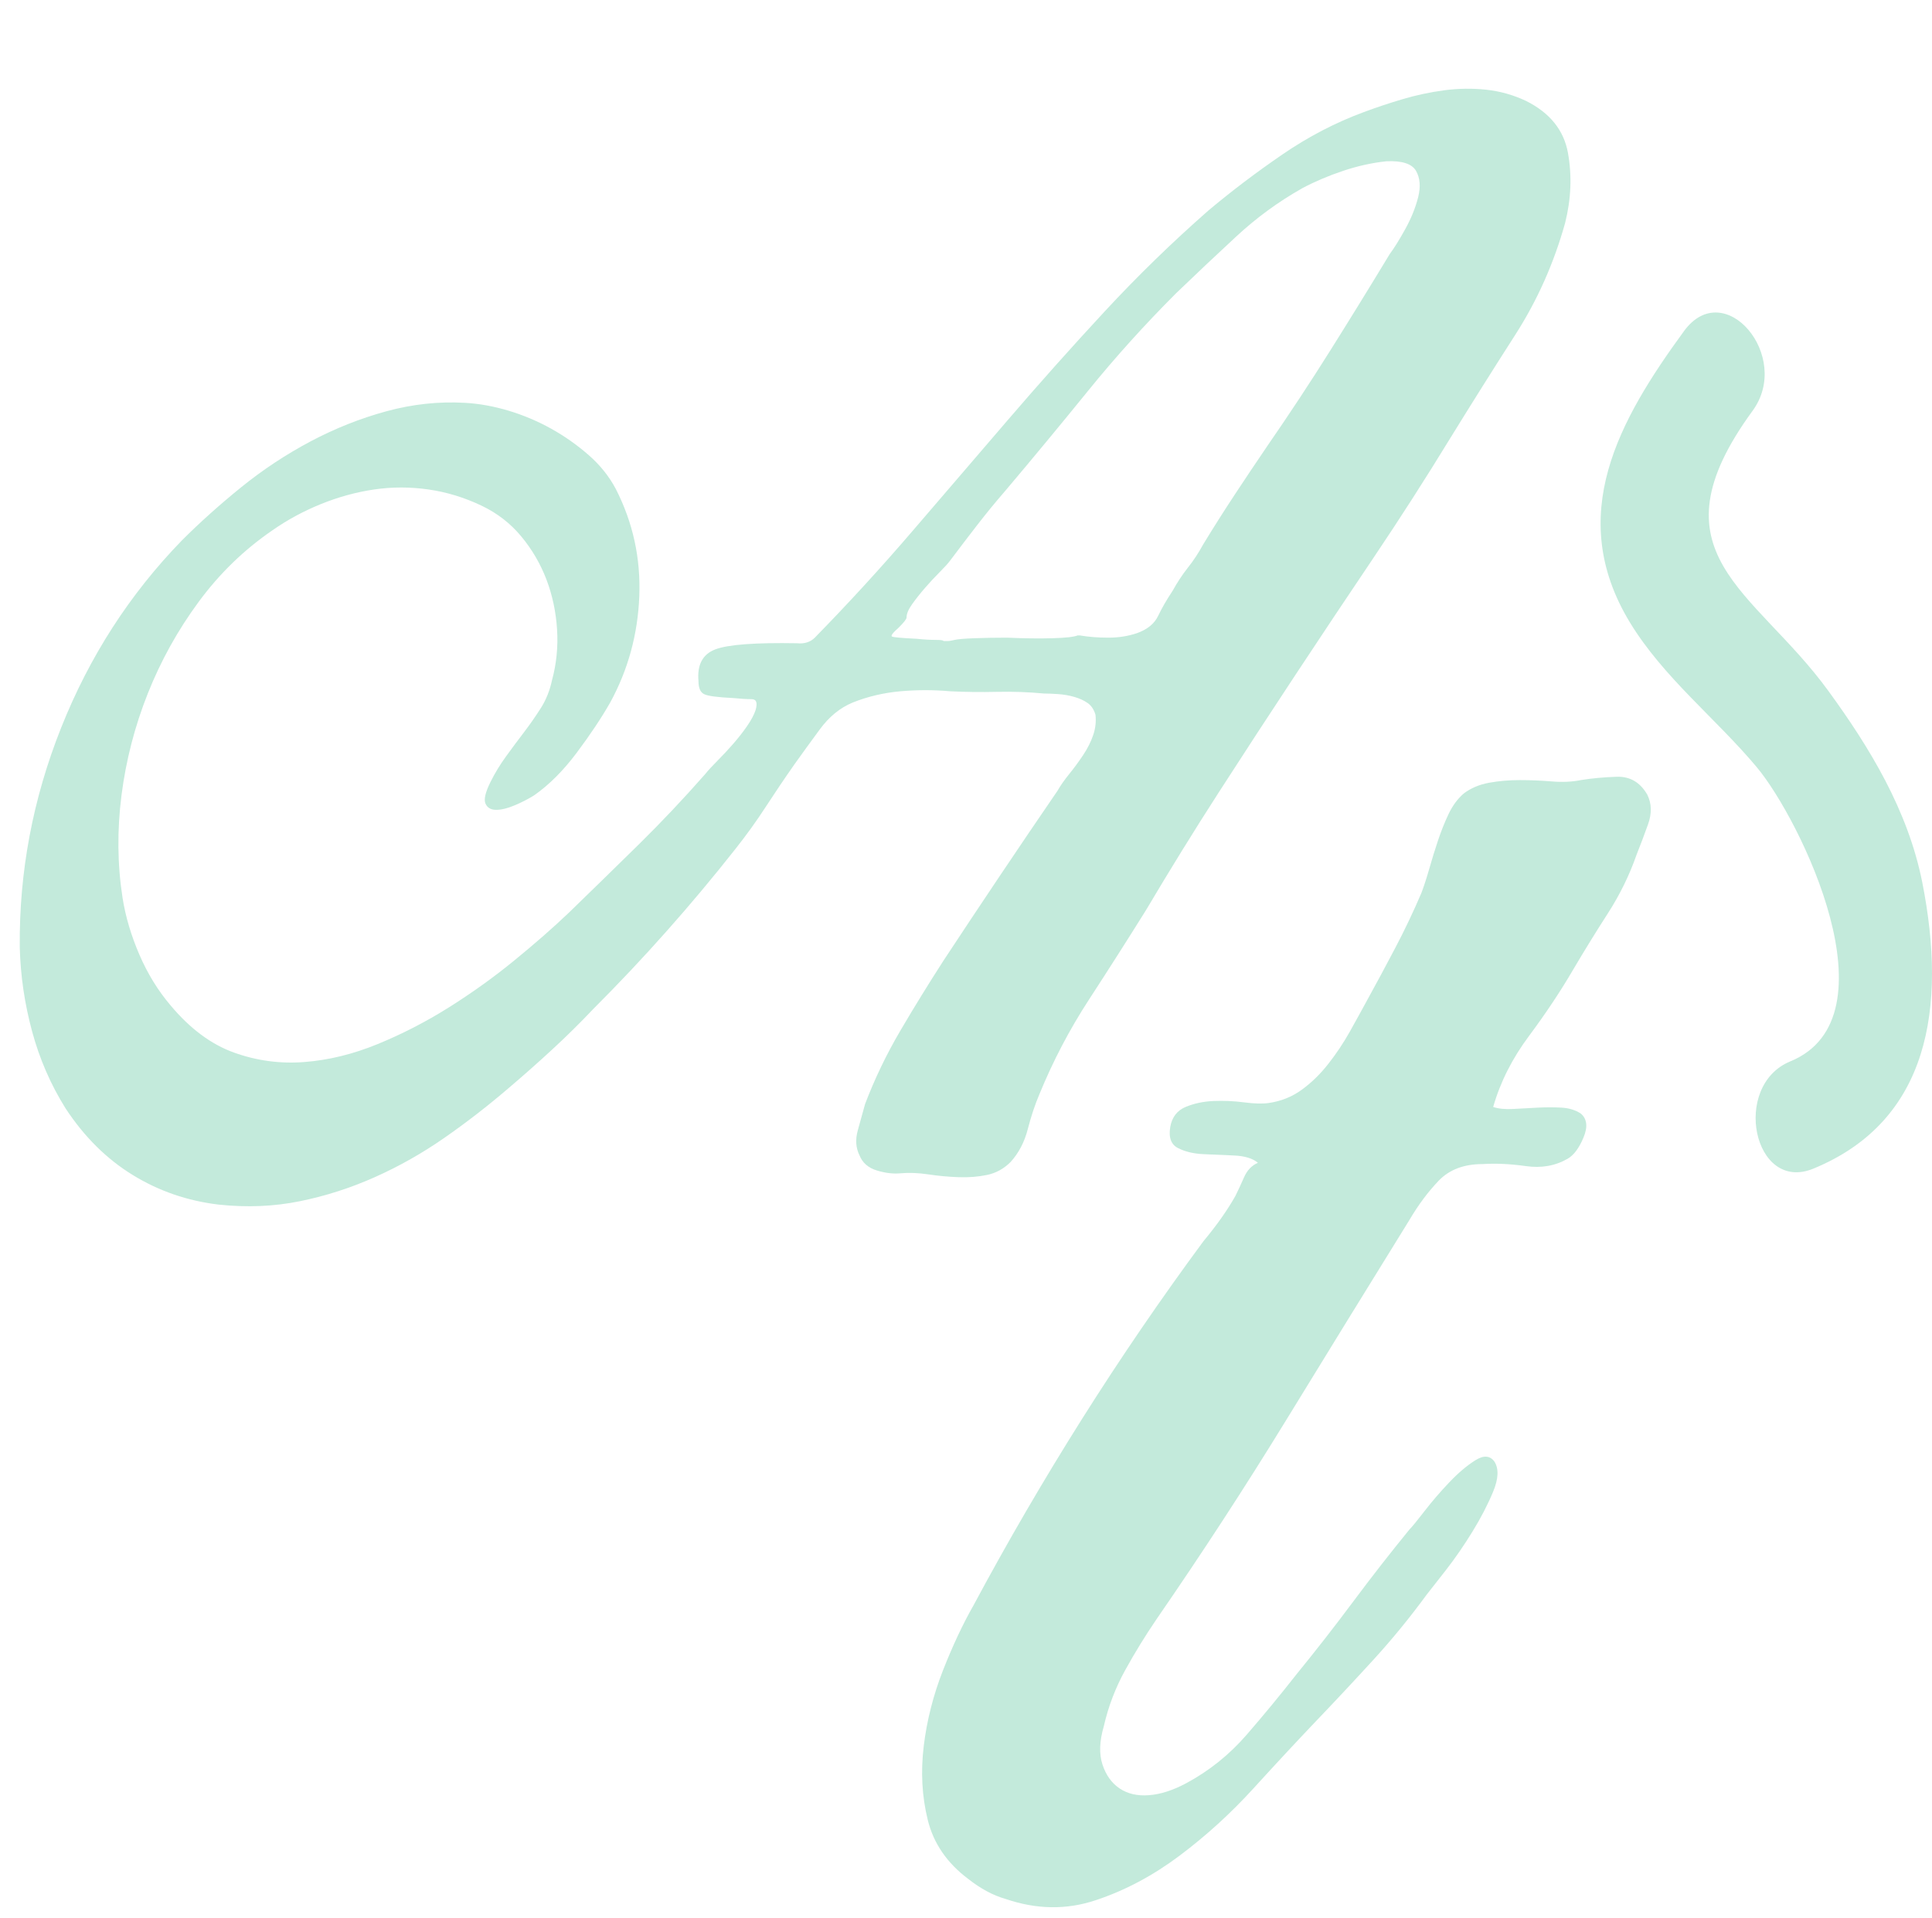<?xml version="1.0" encoding="utf-8"?>
<!-- Generator: Adobe Illustrator 15.0.0, SVG Export Plug-In . SVG Version: 6.00 Build 0)  -->
<!DOCTYPE svg PUBLIC "-//W3C//DTD SVG 1.1//EN" "http://www.w3.org/Graphics/SVG/1.1/DTD/svg11.dtd">
<svg version="1.1" id="Capa_1" xmlns="http://www.w3.org/2000/svg" xmlns:xlink="http://www.w3.org/1999/xlink" x="0px" y="0px"
	 width="130px" height="129.07px" viewBox="0 0 130 129.07" enable-background="new 0 0 130 129.07" xml:space="preserve">
<path fill="#C3EADB" d="M14.724,81.06c-2.107-0.25-4.039-0.914-5.794-1.994c-1.756-1.078-3.261-2.57-4.515-4.477
	c-1.004-1.605-1.757-3.337-2.257-5.192c-0.502-1.855-0.779-3.736-0.828-5.645c-0.05-5.064,0.877-9.995,2.785-14.785
	c1.906-4.79,4.615-8.993,8.126-12.604c1.204-1.205,2.532-2.395,3.987-3.575c1.455-1.177,3.01-2.206,4.666-3.085
	c1.656-0.876,3.36-1.553,5.117-2.031c1.755-0.477,3.51-0.665,5.267-0.565c0.952,0.051,1.931,0.227,2.935,0.527
	c1.002,0.301,1.956,0.703,2.858,1.204c0.903,0.501,1.742,1.091,2.521,1.769c0.777,0.677,1.392,1.441,1.844,2.295
	c1.154,2.257,1.681,4.665,1.581,7.224c-0.102,2.558-0.753,4.941-1.957,7.147c-0.602,1.054-1.355,2.182-2.258,3.386
	c-0.902,1.203-1.855,2.156-2.858,2.858c-0.402,0.251-0.841,0.477-1.318,0.677c-0.477,0.202-0.891,0.301-1.241,0.301
	c-0.352,0-0.591-0.137-0.715-0.413c-0.126-0.275-0.013-0.765,0.337-1.467c0.301-0.603,0.651-1.179,1.054-1.731
	c0.401-0.552,0.801-1.091,1.204-1.618c0.401-0.527,0.777-1.066,1.128-1.619c0.35-0.551,0.602-1.177,0.752-1.88
	c0.3-1.103,0.414-2.246,0.338-3.424c-0.075-1.177-0.314-2.295-0.715-3.349c-0.402-1.054-0.966-2.019-1.692-2.897
	c-0.728-0.877-1.618-1.567-2.672-2.069c-1.155-0.551-2.346-0.915-3.574-1.091c-1.23-0.176-2.446-0.176-3.649,0
	c-1.204,0.176-2.396,0.501-3.575,0.978c-1.179,0.477-2.27,1.067-3.273,1.769c-1.907,1.305-3.562,2.909-4.966,4.816
	c-1.405,1.907-2.546,3.963-3.423,6.169c-0.878,2.209-1.467,4.49-1.769,6.849c-0.3,2.359-0.276,4.666,0.075,6.921
	c0.2,1.256,0.577,2.521,1.129,3.801c0.552,1.281,1.254,2.422,2.107,3.424c1.303,1.555,2.721,2.609,4.251,3.162
	c1.529,0.551,3.11,0.766,4.741,0.639c1.629-0.125,3.273-0.527,4.928-1.205s3.26-1.504,4.815-2.482
	c1.555-0.979,3.021-2.031,4.401-3.16c1.38-1.129,2.596-2.193,3.65-3.197c1.604-1.557,3.172-3.086,4.703-4.592
	c1.53-1.504,3.021-3.084,4.477-4.74c0.201-0.25,0.476-0.55,0.828-0.902c0.35-0.35,0.701-0.727,1.053-1.13
	c0.351-0.402,0.664-0.801,0.94-1.203c0.275-0.402,0.464-0.754,0.564-1.054c0.151-0.502,0.063-0.753-0.263-0.753
	c-0.327,0-0.741-0.025-1.242-0.075c-1.053-0.05-1.706-0.137-1.956-0.264c-0.251-0.124-0.376-0.413-0.376-0.864
	c-0.101-1.104,0.275-1.818,1.129-2.145c0.853-0.326,2.683-0.464,5.493-0.414c0.501,0.051,0.903-0.075,1.205-0.376
	c2.257-2.306,4.451-4.703,6.583-7.187c2.132-2.482,4.263-4.966,6.396-7.449c2.133-2.484,4.301-4.916,6.51-7.299
	c2.207-2.382,4.539-4.653,6.998-6.811c1.553-1.303,3.209-2.558,4.967-3.762c1.754-1.204,3.584-2.156,5.492-2.859
	c0.803-0.301,1.666-0.589,2.596-0.866c0.928-0.275,1.867-0.475,2.822-0.602c0.951-0.124,1.893-0.137,2.82-0.037
	c0.928,0.101,1.818,0.352,2.672,0.753c1.605,0.803,2.545,1.969,2.822,3.499c0.275,1.531,0.213,3.098-0.188,4.703
	c-0.754,2.708-1.871,5.218-3.35,7.525c-1.48,2.308-2.947,4.64-4.4,6.998c-1.656,2.708-3.363,5.368-5.117,7.976
	c-1.758,2.609-3.514,5.243-5.268,7.9c-1.756,2.66-3.475,5.293-5.156,7.901c-1.682,2.609-3.322,5.267-4.928,7.976
	c-1.254,2.008-2.533,4.016-3.838,6.02c-1.305,2.008-2.406,4.113-3.311,6.321c-0.301,0.703-0.564,1.494-0.791,2.369
	c-0.225,0.879-0.613,1.617-1.164,2.221c-0.453,0.451-0.979,0.74-1.58,0.865c-0.602,0.125-1.242,0.176-1.92,0.15
	c-0.677-0.025-1.354-0.086-2.031-0.189c-0.677-0.1-1.292-0.123-1.844-0.074c-0.501,0.051-1.041-0.012-1.617-0.188
	c-0.578-0.176-0.967-0.516-1.167-1.016c-0.251-0.502-0.289-1.066-0.113-1.695c0.176-0.627,0.339-1.215,0.49-1.768
	c0.651-1.705,1.442-3.349,2.371-4.929c0.927-1.58,1.893-3.146,2.896-4.703c1.254-1.906,2.521-3.811,3.801-5.719
	c1.277-1.906,2.57-3.811,3.875-5.717c0.199-0.351,0.463-0.727,0.789-1.13c0.326-0.4,0.639-0.827,0.941-1.28
	c0.301-0.451,0.525-0.901,0.678-1.354s0.199-0.903,0.15-1.354c-0.104-0.35-0.277-0.614-0.527-0.79
	c-0.25-0.175-0.553-0.313-0.904-0.413c-0.35-0.101-0.715-0.163-1.09-0.189c-0.375-0.024-0.689-0.038-0.939-0.038
	c-1.055-0.1-2.109-0.136-3.16-0.113c-1.055,0.025-2.108,0.014-3.161-0.038c-1.104-0.099-2.219-0.099-3.348,0
	c-1.128,0.102-2.196,0.354-3.198,0.754c-0.854,0.351-1.593,0.953-2.22,1.806c-0.629,0.853-1.193,1.631-1.693,2.333
	c-0.703,1.003-1.354,1.969-1.957,2.897c-0.602,0.929-1.279,1.869-2.032,2.822c-1.505,1.908-3.047,3.75-4.628,5.529
	c-1.58,1.783-3.224,3.525-4.928,5.23c-0.903,0.953-1.831,1.869-2.784,2.746c-0.953,0.879-1.931,1.745-2.934,2.597
	c-1.406,1.205-2.848,2.32-4.327,3.348c-1.48,1.029-3.036,1.908-4.666,2.635c-1.631,0.727-3.311,1.268-5.041,1.617
	C18.448,81.185,16.629,81.261,14.724,81.06z M67.771,42.909c1.154,0.051,2.17,0.064,3.049,0.038
	c0.877-0.025,1.441-0.086,1.691-0.188h0.152c0.602,0.102,1.242,0.15,1.918,0.15c0.678,0,1.316-0.099,1.92-0.301
	c0.701-0.25,1.178-0.639,1.428-1.166c0.252-0.527,0.578-1.091,0.979-1.694c0.303-0.551,0.641-1.064,1.016-1.542
	c0.379-0.475,0.717-0.989,1.018-1.542c0.701-1.154,1.418-2.283,2.145-3.386s1.467-2.208,2.219-3.312
	c1.455-2.107,2.861-4.238,4.215-6.396c1.354-2.156,2.684-4.313,3.988-6.471c0.301-0.401,0.65-0.964,1.053-1.693
	c0.402-0.726,0.688-1.441,0.865-2.145c0.176-0.702,0.125-1.291-0.148-1.768c-0.279-0.476-0.943-0.688-1.996-0.64
	c-0.953,0.101-1.918,0.314-2.896,0.64c-0.979,0.327-1.895,0.714-2.746,1.166c-1.607,0.903-3.1,1.995-4.477,3.274
	c-1.381,1.279-2.723,2.545-4.027,3.8c-2.107,2.107-4.076,4.289-5.906,6.546c-1.832,2.257-3.699,4.514-5.607,6.772
	c-0.652,0.752-1.279,1.518-1.88,2.295c-0.602,0.778-1.204,1.568-1.807,2.37c-0.149,0.201-0.388,0.464-0.714,0.79
	c-0.327,0.327-0.653,0.678-0.979,1.054c-0.326,0.376-0.614,0.741-0.865,1.091C61.125,41.004,61,41.305,61,41.554
	c0,0.102-0.176,0.327-0.526,0.677c-0.403,0.352-0.553,0.554-0.452,0.603c0.101,0.05,0.651,0.101,1.655,0.15
	c0.501,0.052,0.929,0.076,1.279,0.076c0.352,0,0.528,0.026,0.528,0.076c0.049,0,0.138,0,0.263,0s0.288-0.024,0.49-0.076
	c0.2-0.049,0.64-0.087,1.317-0.113C66.23,42.922,66.969,42.909,67.771,42.909z"/>
<path fill="#C3EADB" d="M67.656,127.779c-0.835-0.236-1.669-0.686-2.503-1.341c-1.431-1.073-2.34-2.397-2.728-3.979
	c-0.388-1.578-0.479-3.232-0.269-4.963c0.208-1.729,0.642-3.427,1.295-5.097c0.656-1.667,1.343-3.129,2.058-4.381
	c2.266-4.231,4.695-8.404,7.287-12.519c2.594-4.113,5.32-8.104,8.183-11.979c0.895-1.073,1.608-2.086,2.146-3.04
	c0.178-0.357,0.371-0.773,0.58-1.251c0.208-0.478,0.521-0.806,0.938-0.983c-0.356-0.299-0.894-0.462-1.608-0.492
	c-0.716-0.029-1.401-0.06-2.056-0.09c-0.657-0.029-1.223-0.162-1.699-0.402c-0.479-0.236-0.657-0.715-0.536-1.43
	c0.117-0.656,0.461-1.104,1.028-1.343c0.564-0.235,1.189-0.37,1.877-0.401c0.685-0.028,1.371,0,2.057,0.09
	c0.684,0.09,1.235,0.104,1.654,0.045c0.833-0.119,1.578-0.416,2.234-0.895c0.655-0.478,1.252-1.058,1.787-1.744
	c0.537-0.685,1.014-1.398,1.434-2.146c0.416-0.745,0.803-1.444,1.16-2.103c0.654-1.19,1.297-2.382,1.923-3.577
	c0.626-1.191,1.207-2.414,1.743-3.666c0.18-0.476,0.357-1.028,0.537-1.654c0.178-0.625,0.371-1.251,0.58-1.877
	s0.446-1.222,0.715-1.789c0.27-0.566,0.61-1.028,1.029-1.386c0.477-0.357,1.043-0.595,1.697-0.715
	c0.655-0.119,1.342-0.178,2.059-0.178c0.715,0,1.43,0.031,2.146,0.089c0.716,0.061,1.371,0.031,1.968-0.089
	c0.717-0.119,1.52-0.193,2.412-0.224c0.896-0.029,1.581,0.374,2.059,1.207c0.297,0.597,0.313,1.268,0.043,2.012
	c-0.268,0.746-0.521,1.417-0.76,2.012c-0.478,1.372-1.117,2.682-1.921,3.935c-0.806,1.251-1.597,2.533-2.37,3.844
	c-0.836,1.431-1.818,2.906-2.949,4.427c-1.135,1.521-1.938,3.115-2.414,4.782c0.355,0.121,0.805,0.166,1.34,0.136
	c0.537-0.029,1.089-0.06,1.654-0.09c0.565-0.029,1.103-0.029,1.609,0c0.505,0.03,0.938,0.164,1.297,0.401
	c0.416,0.356,0.477,0.896,0.178,1.608c-0.297,0.715-0.654,1.193-1.07,1.432c-0.836,0.479-1.775,0.643-2.817,0.492
	c-1.044-0.147-2.012-0.192-2.905-0.135c-1.252,0-2.234,0.373-2.951,1.117c-0.715,0.746-1.371,1.625-1.967,2.639
	c-2.804,4.529-5.574,9.029-8.314,13.5c-2.742,4.472-5.633,8.912-8.674,13.322c-0.774,1.133-1.49,2.295-2.146,3.486
	c-0.657,1.193-1.133,2.445-1.431,3.756c-0.299,1.014-0.327,1.878-0.09,2.594c0.236,0.715,0.627,1.252,1.162,1.608
	c0.537,0.356,1.191,0.507,1.968,0.446c0.774-0.059,1.608-0.326,2.503-0.805c1.55-0.834,2.906-1.923,4.068-3.264
	s2.278-2.695,3.354-4.068c1.311-1.608,2.577-3.231,3.8-4.873c1.222-1.638,2.486-3.263,3.8-4.871c0.18-0.181,0.521-0.597,1.026-1.252
	c0.507-0.656,1.06-1.297,1.656-1.922c0.594-0.627,1.176-1.119,1.743-1.478c0.564-0.356,0.996-0.326,1.295,0.09
	c0.298,0.479,0.269,1.147-0.088,2.013c-0.358,0.863-0.819,1.758-1.387,2.682c-0.568,0.926-1.162,1.789-1.787,2.594
	c-0.627,0.805-1.061,1.355-1.297,1.654c-1.135,1.551-2.341,3.025-3.623,4.426c-1.281,1.4-2.578,2.787-3.889,4.156
	c-1.251,1.313-2.637,2.804-4.157,4.472c-1.521,1.67-3.174,3.174-4.963,4.517c-1.788,1.34-3.665,2.34-5.633,2.993
	C71.768,128.524,69.743,128.496,67.656,127.779z"/>
<path fill="#C3EADB" d="M118.198,51.611c2.94,3.507,9.47,16.848,2.27,19.809c-3.982,1.634-2.48,8.874,1.55,7.219
	c7.799-3.208,8.986-10.841,7.334-19.231c-0.967-4.889-3.554-9.112-6.336-12.93c-4.988-6.853-12.129-9.201-5.086-18.838
	c2.674-3.661-1.896-9.078-4.614-5.365c-4.36,5.974-8.016,12.401-3.645,19.606C111.925,45.589,115.47,48.354,118.198,51.611z"/>
</svg>
